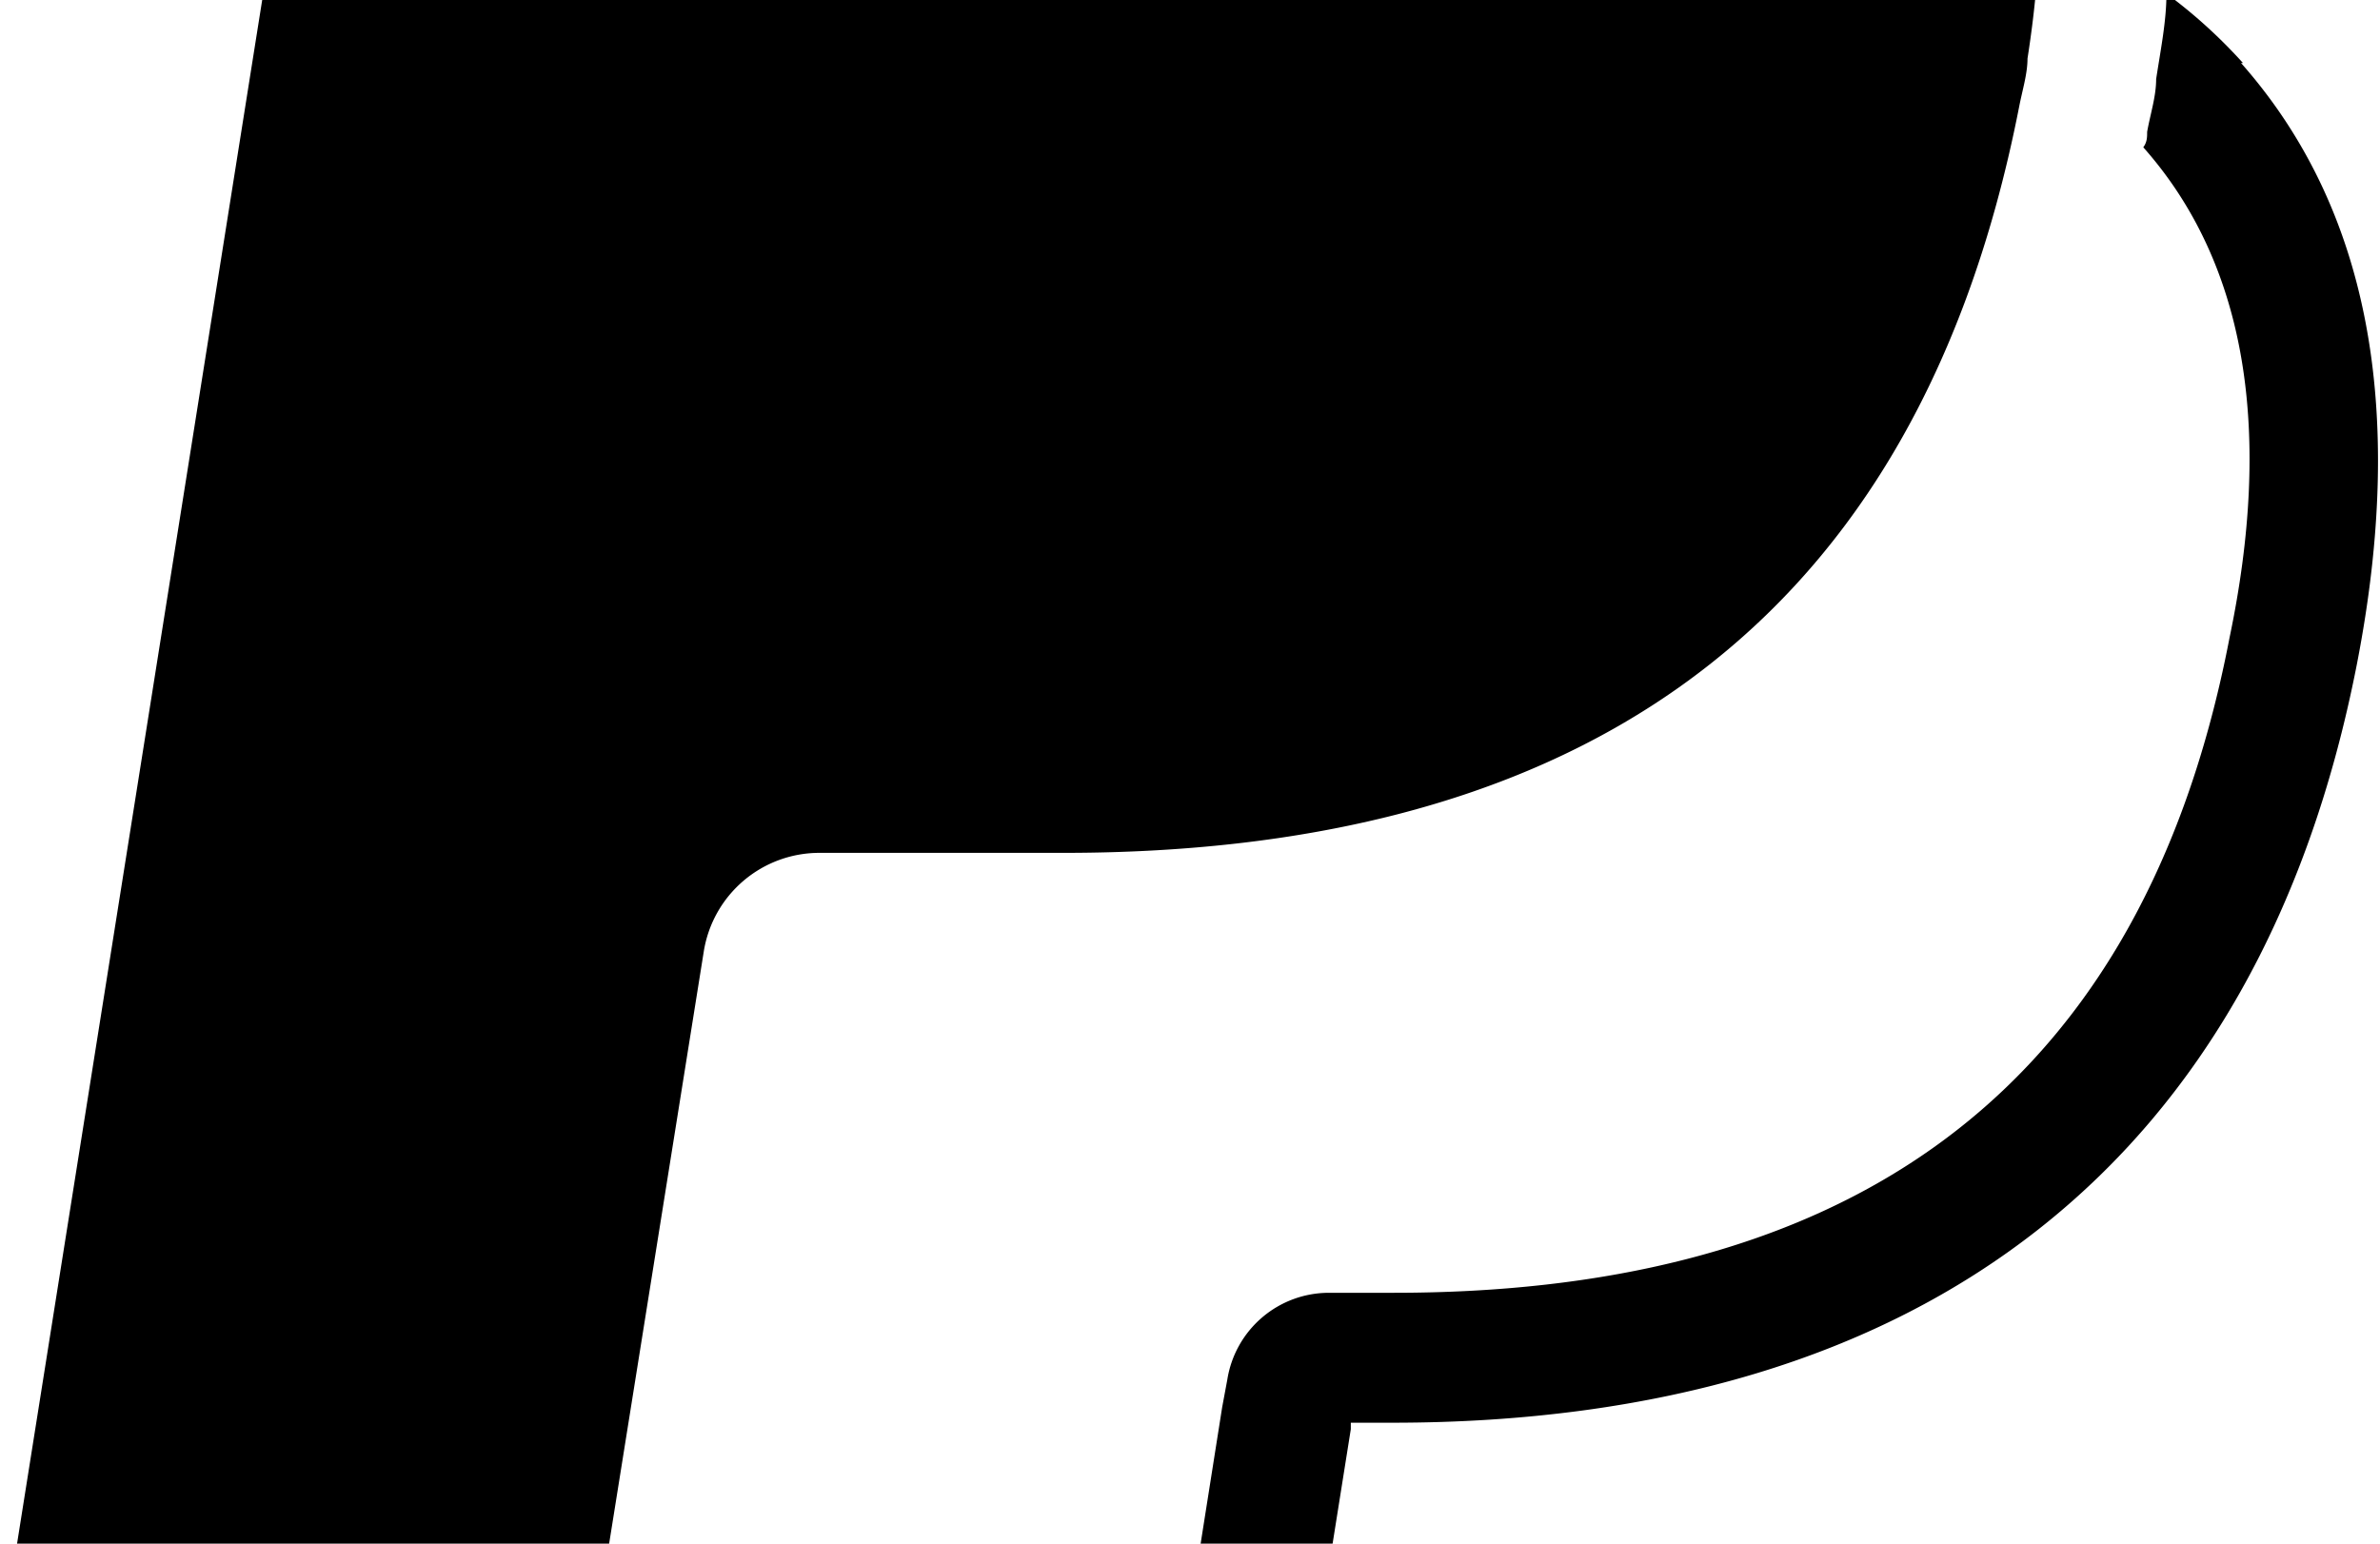 <svg width="1850" height="1200" viewBox="0 0 1850 1200" xmlns="http://www.w3.org/2000/svg"><path d="M1000-475c221 0 393.5 46.5 489 154.5 86.5 100 112 206.5 87 366 0 12-4 24.5-6.5 37.5-84.5 431-374 580-743 580h-189a91 91 0 00-90.5 77l-97 607H55a55 55 0 01-55-63.5L267-398a91.5 91.5 0 0191.5-77H1000m743.5 524A400 400 0 001684-5c0 21.5-4.5 43.5-8 66.5 0 13.5-4.5 27-7 41 0 4 0 8-3 12 82 92.5 100 224 67 381.5-73 379-326 509-649.5 509h-50a80 80 0 00-79.5 67.5l-4 21.5-62.5 396-3.5 17a81 81 0 01-79 68H471.5a50 50 0 01-47.5-56.5l11-71H332.5L324 1503a150 150 0 0034 120 150 150 0 00113.5 50H805a180.5 180.5 0 00179.5-150l3-15.5v-3.5l62.5-393v-5h32c415 0 674.5-204 750-589.5 39-200 8.5-356-90-467.5" fill-rule="evenodd"/></svg>